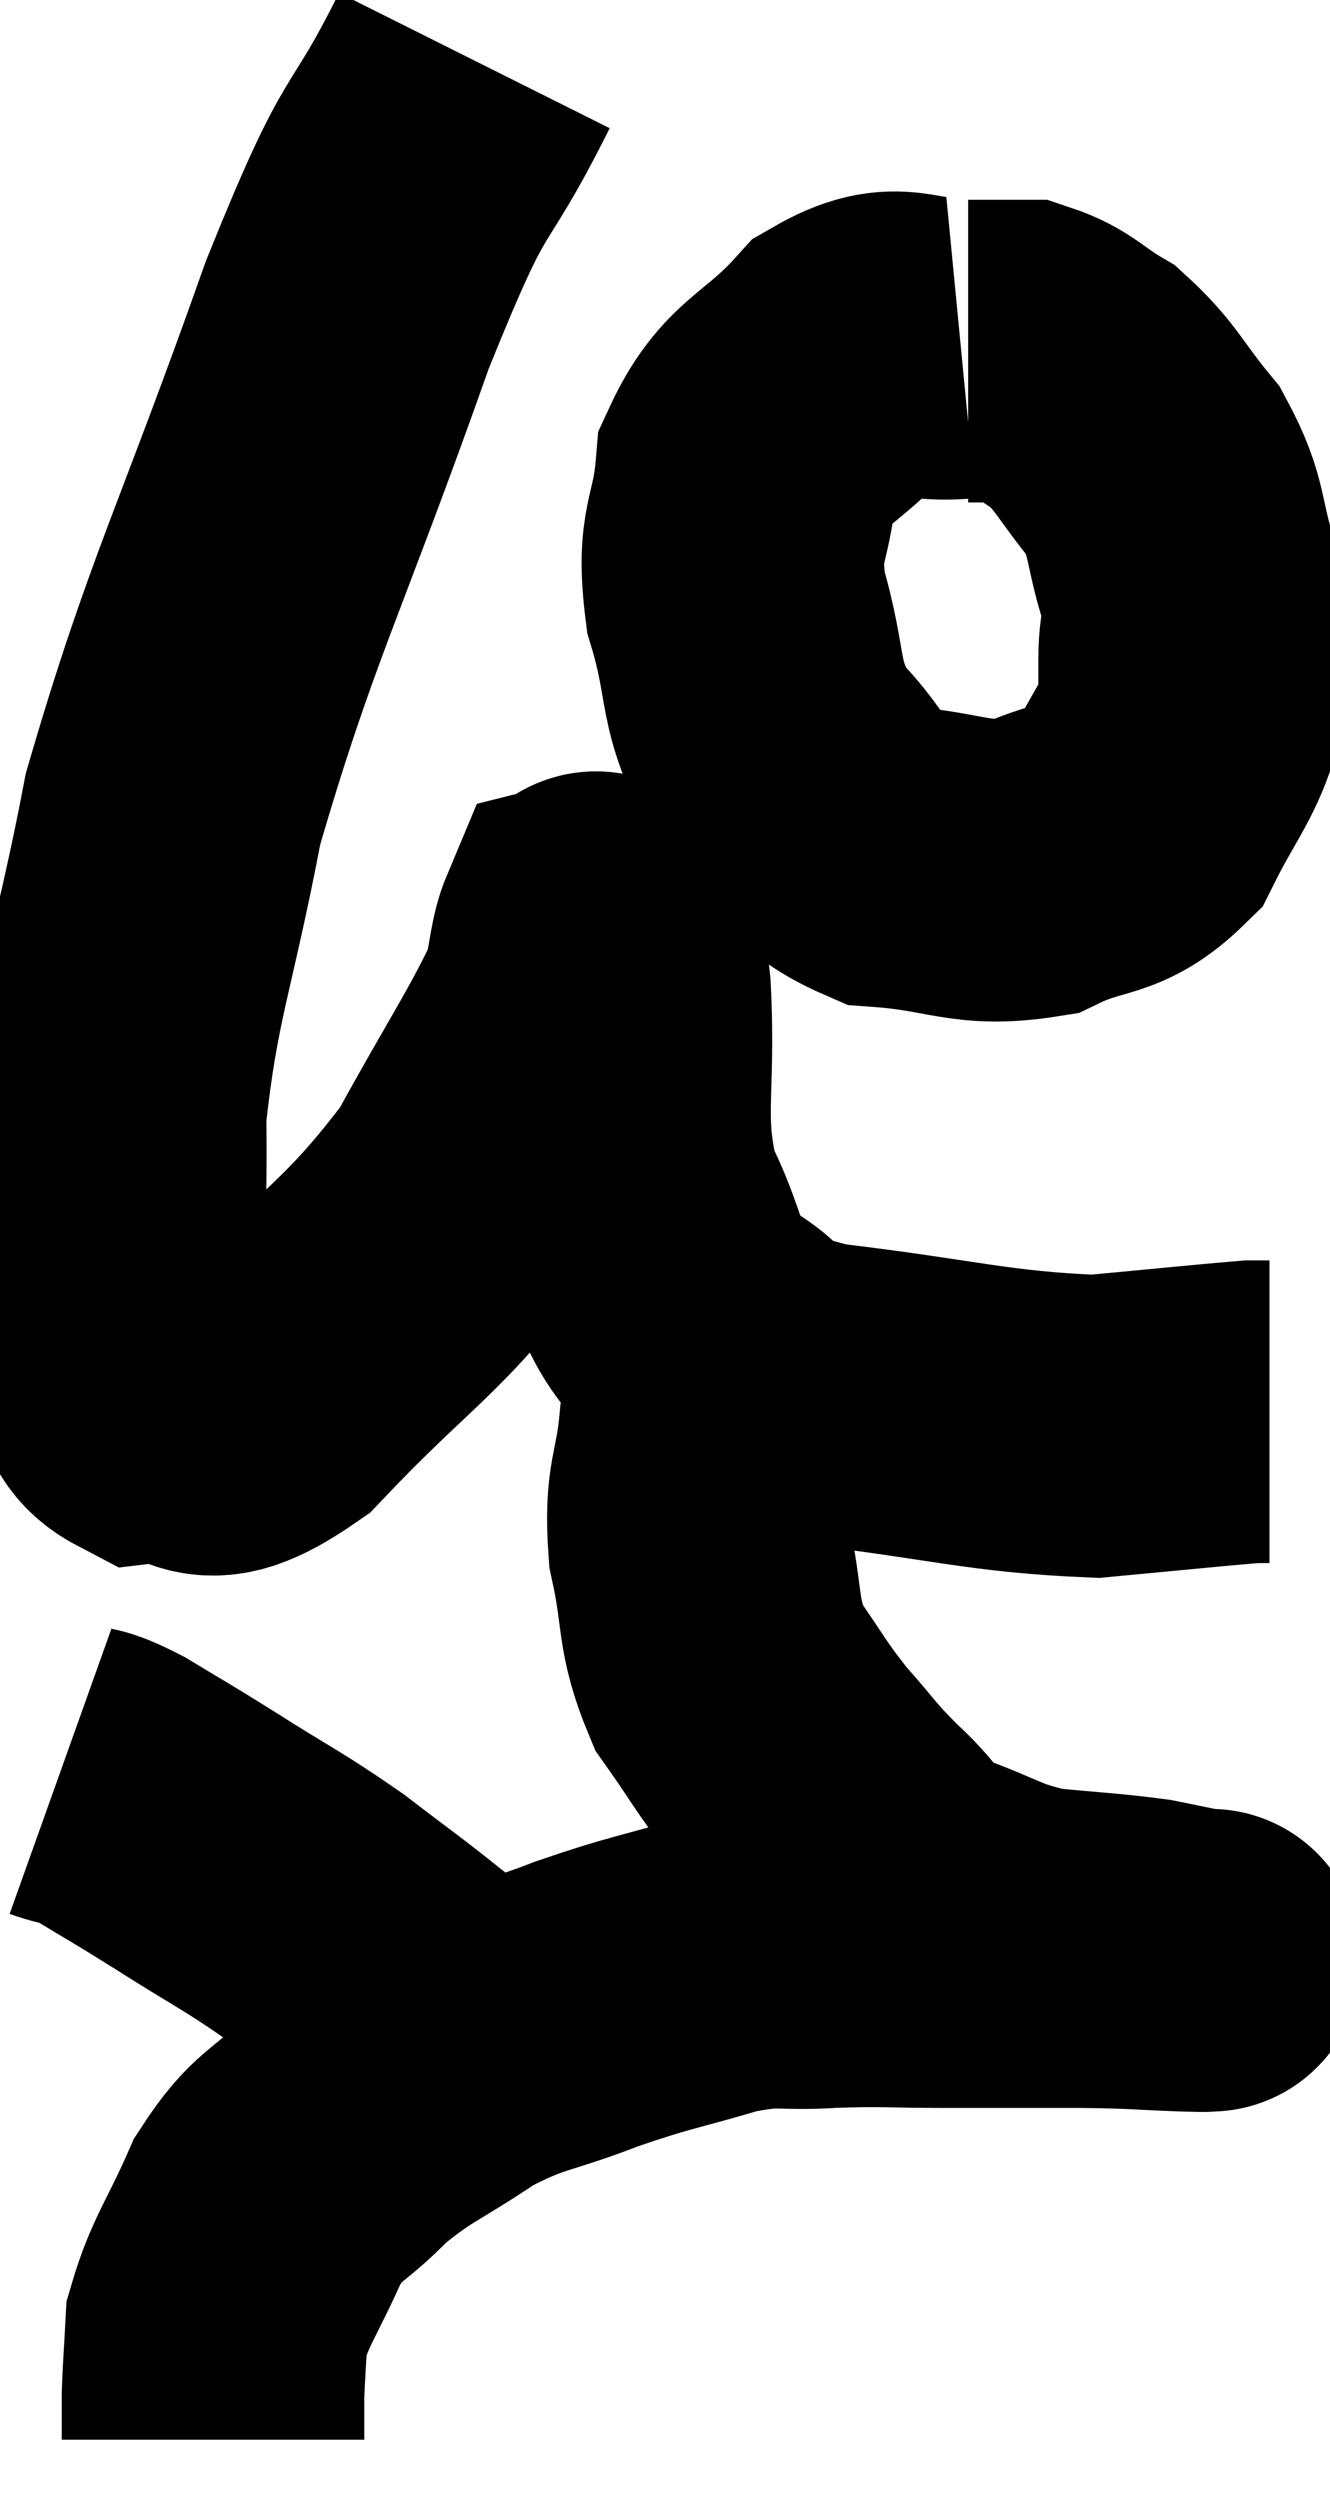 <svg xmlns="http://www.w3.org/2000/svg" viewBox="9.92 5.3 21.98 41.3" width="21.98" height="41.3"><path d="M 17.76 6.3 C 16.71 8.4, 16.905 7.41, 15.66 10.5 C 14.22 14.58, 13.74 15.36, 12.78 18.66 C 12.3 21.18, 12.045 21.6, 11.82 23.7 C 11.85 25.38, 11.745 25.83, 11.88 27.06 C 12.12 27.84, 11.73 28.29, 12.36 28.62 C 13.38 28.5, 13.08 29.295, 14.4 28.38 C 16.02 26.67, 16.395 26.61, 17.64 24.96 C 18.51 23.37, 18.885 22.845, 19.38 21.78 C 19.5 21.24, 19.5 20.985, 19.62 20.7 C 19.74 20.67, 19.725 20.4, 19.86 20.64 C 20.01 21.15, 20.04 20.535, 20.16 21.66 C 20.25 23.4, 20.01 23.73, 20.34 25.14 C 20.91 26.22, 20.7 26.505, 21.48 27.3 C 22.47 27.81, 21.825 27.93, 23.46 28.32 C 25.74 28.59, 26.235 28.785, 28.02 28.86 C 29.31 28.74, 29.88 28.68, 30.6 28.62 C 30.75 28.62, 30.825 28.62, 30.9 28.62 C 30.9 28.62, 30.9 28.62, 30.9 28.62 L 30.9 28.62" fill="none" stroke="black" stroke-width="5"></path><path d="M 25.8 11.04 C 24.87 11.13, 24.825 10.71, 23.94 11.22 C 23.1 12.15, 22.725 12.075, 22.26 13.08 C 22.17 14.16, 21.93 14.055, 22.08 15.24 C 22.47 16.53, 22.245 16.77, 22.86 17.82 C 23.7 18.63, 23.505 18.99, 24.54 19.44 C 25.77 19.53, 25.95 19.785, 27 19.62 C 27.87 19.2, 28.095 19.41, 28.74 18.78 C 29.16 17.94, 29.37 17.745, 29.58 17.1 C 29.58 16.65, 29.58 16.74, 29.58 16.2 C 29.58 15.57, 29.73 15.72, 29.58 14.94 C 29.28 14.01, 29.415 13.89, 28.98 13.08 C 28.41 12.39, 28.38 12.195, 27.84 11.7 C 27.33 11.4, 27.27 11.25, 26.82 11.1 C 26.43 11.1, 26.265 11.1, 26.04 11.1 C 25.98 11.1, 25.95 11.1, 25.92 11.1 L 25.92 11.1" fill="none" stroke="black" stroke-width="5"></path><path d="M 22.14 27.66 C 21.9 28.26, 21.825 28.065, 21.66 28.86 C 21.57 29.85, 21.405 29.805, 21.48 30.84 C 21.72 31.92, 21.585 32.1, 21.96 33 C 22.47 33.72, 22.47 33.795, 22.98 34.44 C 23.49 35.01, 23.445 35.025, 24 35.58 C 24.6 36.12, 24.435 36.225, 25.2 36.66 C 26.13 36.99, 26.145 37.11, 27.06 37.32 C 27.96 37.41, 28.185 37.41, 28.86 37.5 C 29.31 37.59, 29.505 37.635, 29.76 37.68 C 29.82 37.68, 29.85 37.68, 29.88 37.68 C 29.88 37.68, 29.88 37.68, 29.88 37.68 C 29.88 37.68, 29.88 37.68, 29.88 37.68 C 29.88 37.68, 29.97 37.68, 29.88 37.68 C 29.7 37.68, 30.03 37.695, 29.52 37.68 C 28.68 37.65, 28.83 37.635, 27.84 37.62 C 26.7 37.62, 26.61 37.62, 25.56 37.62 C 24.6 37.62, 24.57 37.59, 23.64 37.62 C 22.74 37.68, 22.845 37.545, 21.84 37.74 C 20.73 38.07, 20.715 38.025, 19.62 38.4 C 18.54 38.82, 18.465 38.715, 17.46 39.24 C 16.53 39.87, 16.38 39.855, 15.6 40.5 C 14.97 41.16, 14.865 41.01, 14.34 41.82 C 13.92 42.78, 13.725 42.975, 13.5 43.74 C 13.47 44.31, 13.455 44.445, 13.44 44.88 C 13.44 45.18, 13.44 45.33, 13.44 45.48 C 13.44 45.48, 13.44 45.45, 13.44 45.48 C 13.44 45.54, 13.44 45.57, 13.44 45.6 L 13.44 45.6" fill="none" stroke="black" stroke-width="5"></path><path d="M 10.92 34.56 C 11.34 34.71, 11.205 34.575, 11.76 34.86 C 12.45 35.28, 12.3 35.175, 13.14 35.7 C 14.13 36.33, 14.235 36.345, 15.12 36.96 C 15.9 37.56, 15.99 37.605, 16.68 38.16 C 17.28 38.67, 17.475 38.805, 17.88 39.18 C 18.09 39.42, 18.195 39.54, 18.3 39.66 C 18.3 39.66, 18.3 39.66, 18.3 39.66 L 18.3 39.66" fill="none" stroke="black" stroke-width="5"></path></svg>